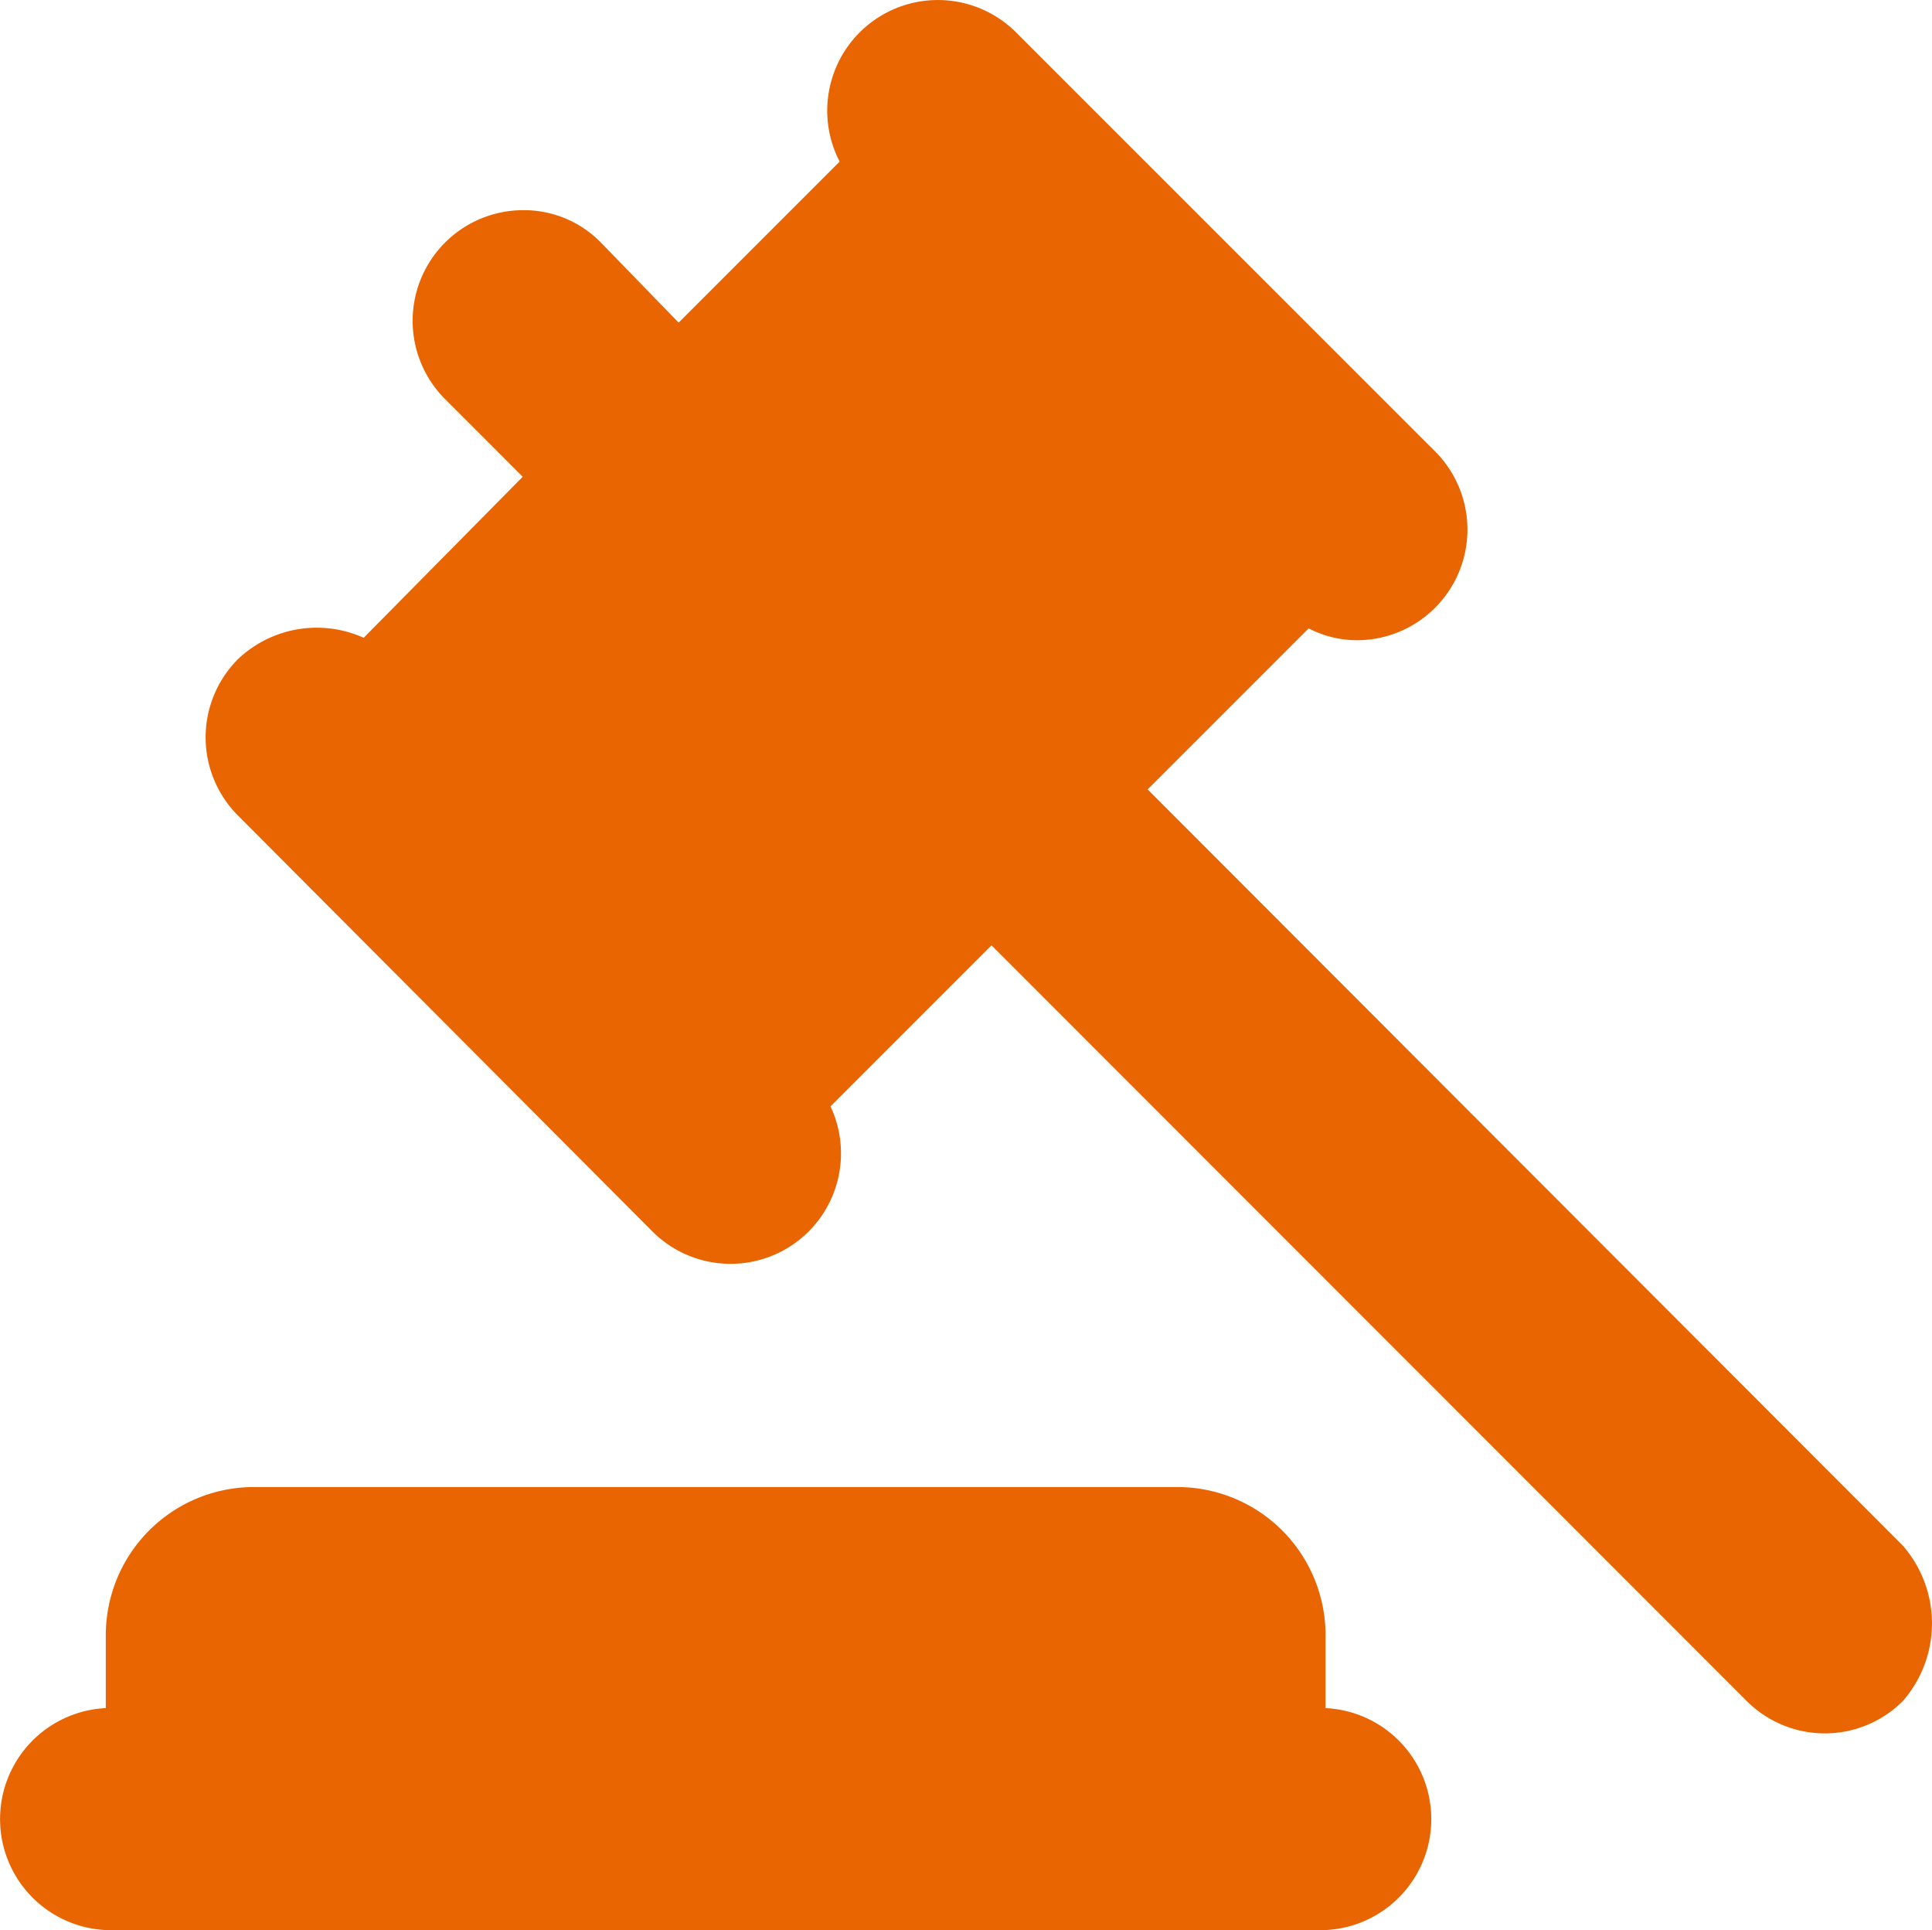 <svg xmlns="http://www.w3.org/2000/svg" width="30" height="29.967" viewBox="0 0 30 29.967">
  <g id="Legalplanning-01" transform="translate(-0.224 -0.172)">
    <path id="Path_26" data-name="Path 26" d="M20.807,65.058V63.925a2.3,2.3,0,0,0-2.3-2.3H4.167a2.3,2.3,0,0,0-2.3,2.3v1.132a1.725,1.725,0,0,0,0,3.446H20.807a1.725,1.725,0,0,0,0-3.446Z" transform="translate(0 -38.366)" fill="#e86501"/>
    <path id="Path_27" data-name="Path 27" d="M35.039,24.171,23.311,12.428l2.5-2.5a1.647,1.647,0,0,0,.752.184,1.718,1.718,0,0,0,1.214-2.929L21.292.7a1.718,1.718,0,0,0-2.764,1.981l-2.5,2.5L14.818,3.935a1.669,1.669,0,0,0-1.2-.5A1.718,1.718,0,0,0,12.393,6.36l1.214,1.214-2.47,2.5a1.775,1.775,0,0,0-1.951.331,1.718,1.718,0,0,0,0,2.429h0L15.63,19.3a1.715,1.715,0,0,0,2.756-1.951l2.5-2.5L32.613,26.581a1.714,1.714,0,0,0,2.425,0A1.835,1.835,0,0,0,35.039,24.171Z" transform="translate(-5.266 0)" fill="#e86501"/>
  </g>
</svg>
